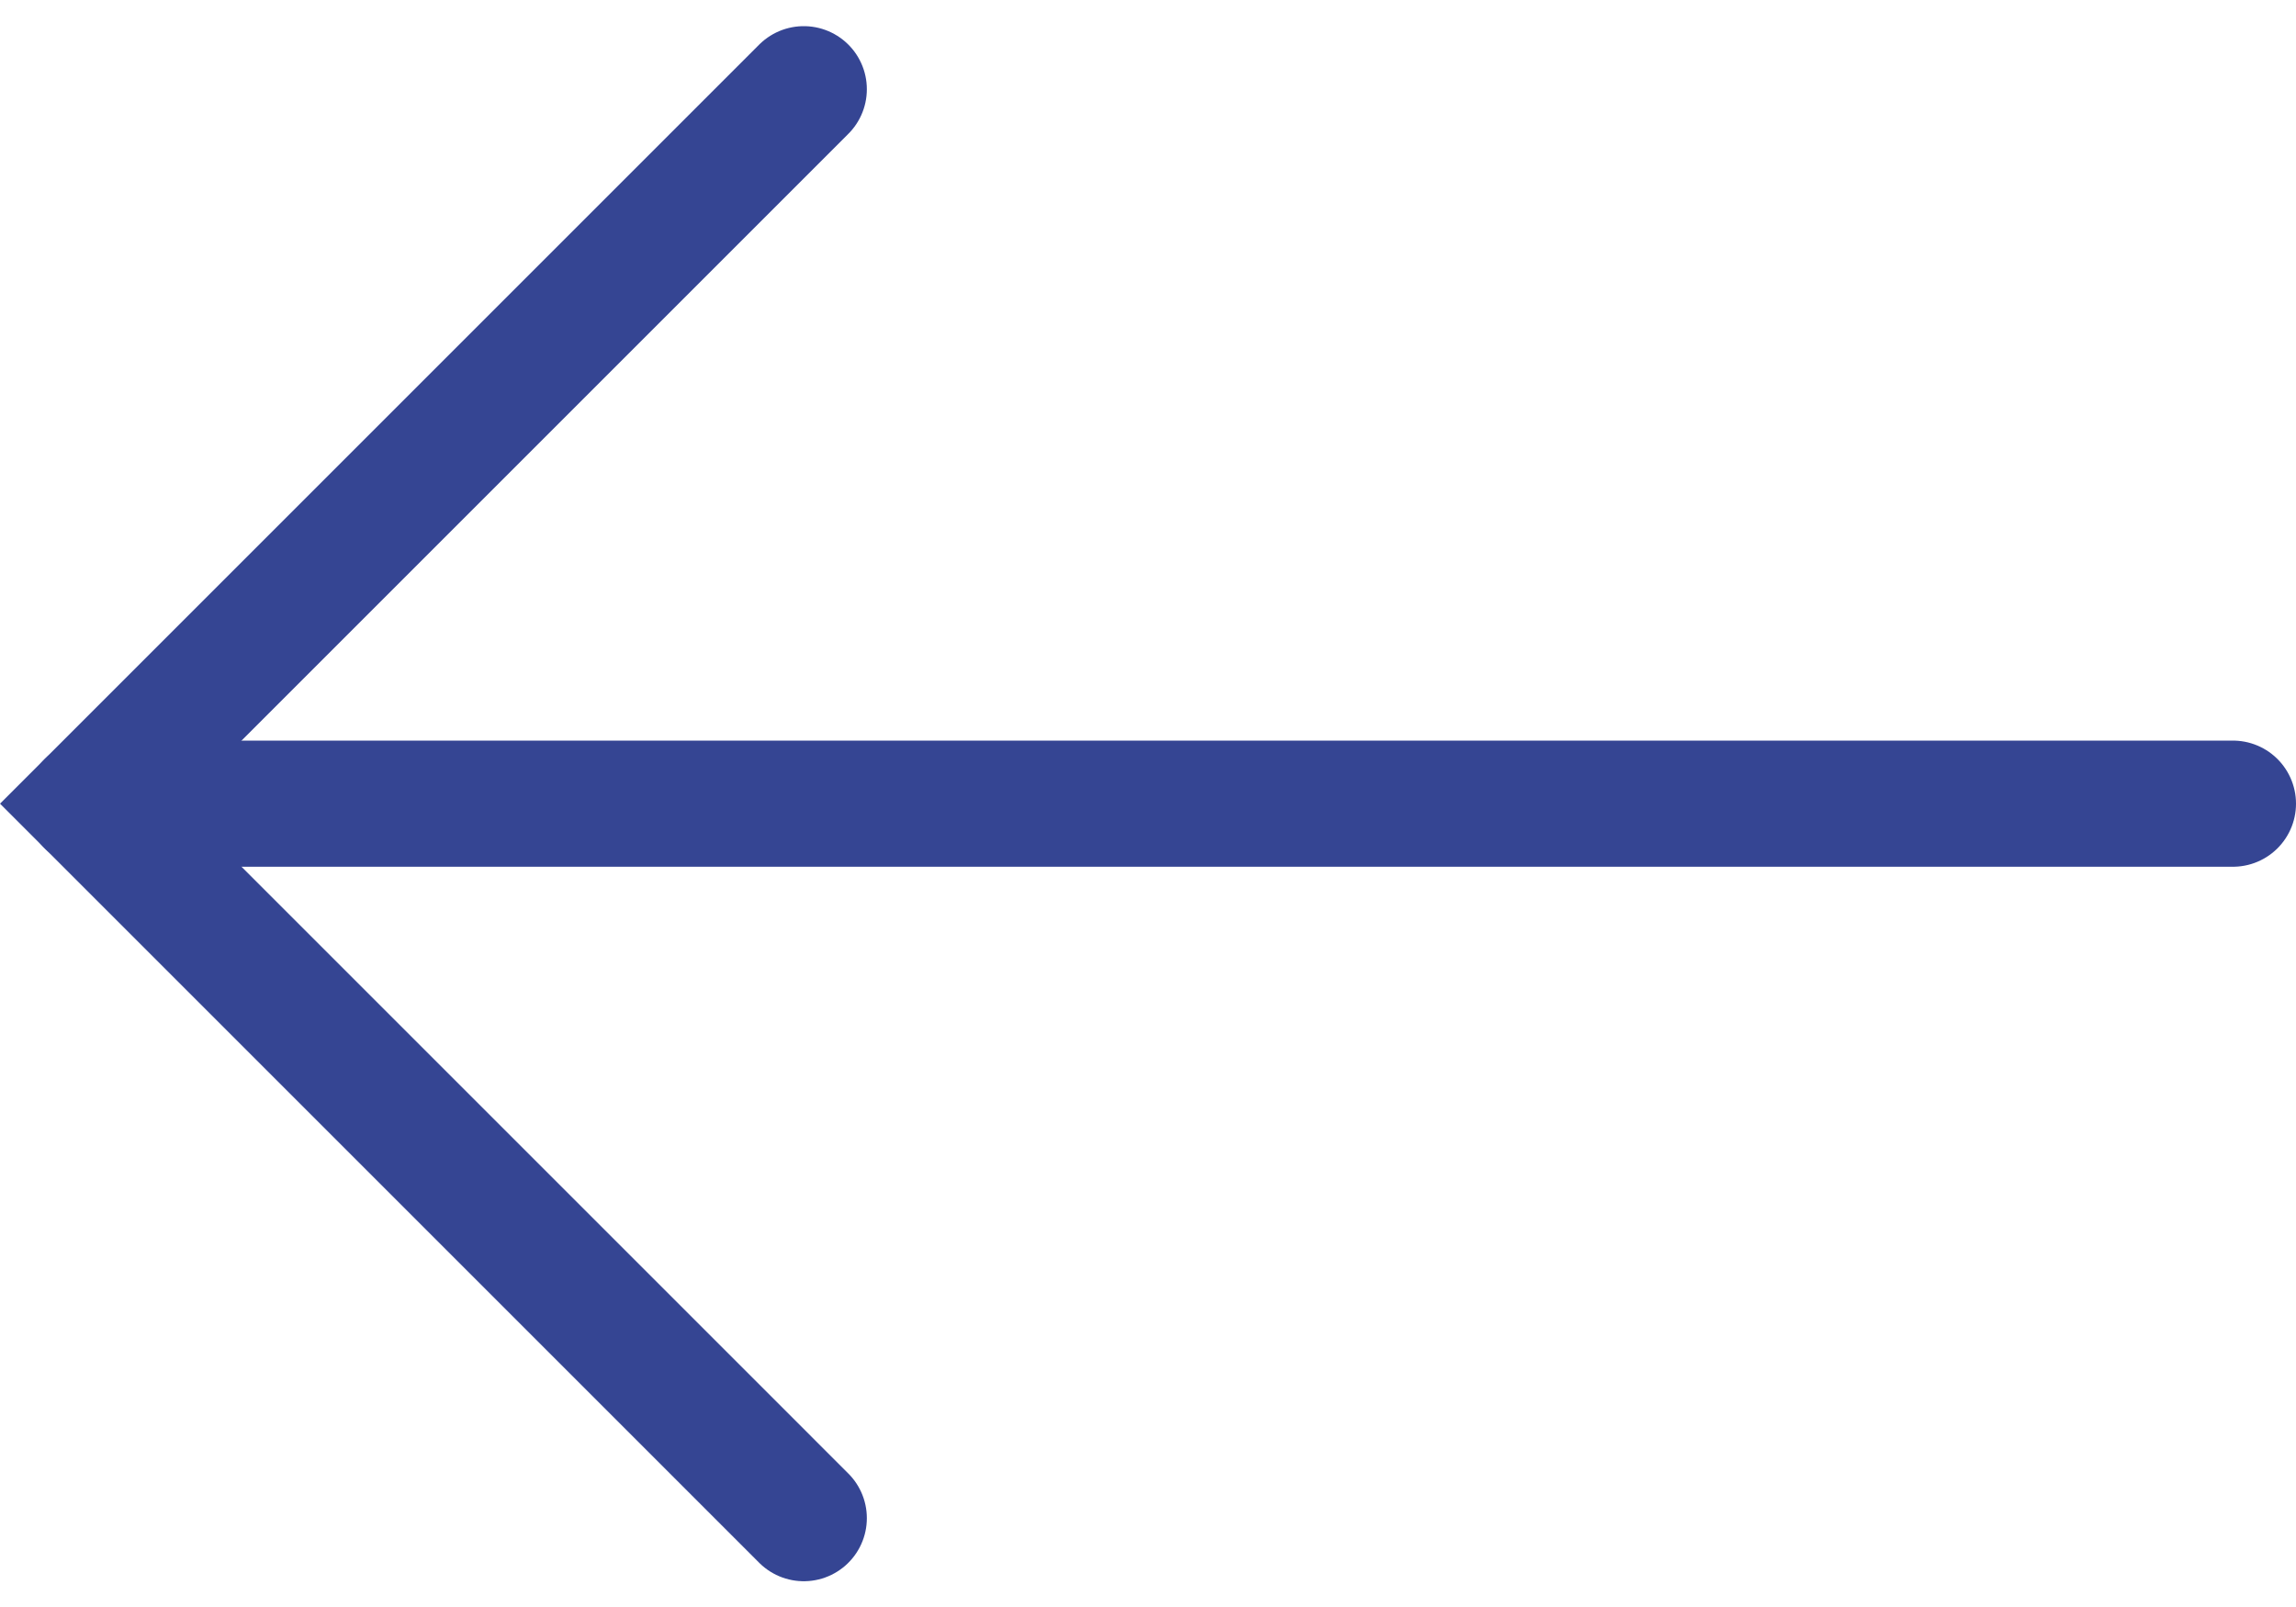 <svg xmlns="http://www.w3.org/2000/svg" width="54.6" height="38.228" viewBox="0 0 54.6 38.228">
  <g id="그룹_38" data-name="그룹 38" transform="translate(-19.984 -530.143) rotate(180)">
    <path id="패스_447" data-name="패스 447" d="M0,0H50.978" transform="translate(-73.084 -549.257)" fill="#153683" stroke="#354593" stroke-linecap="round" stroke-width="3"/>
    <path id="패스_201" data-name="패스 201" d="M-14.583-532.265,2.409-549.257-14.583-566.25" transform="translate(-24.515)" fill="none" stroke="#354593" stroke-linecap="round" stroke-miterlimit="10" stroke-width="3"/>
  </g>
</svg>
